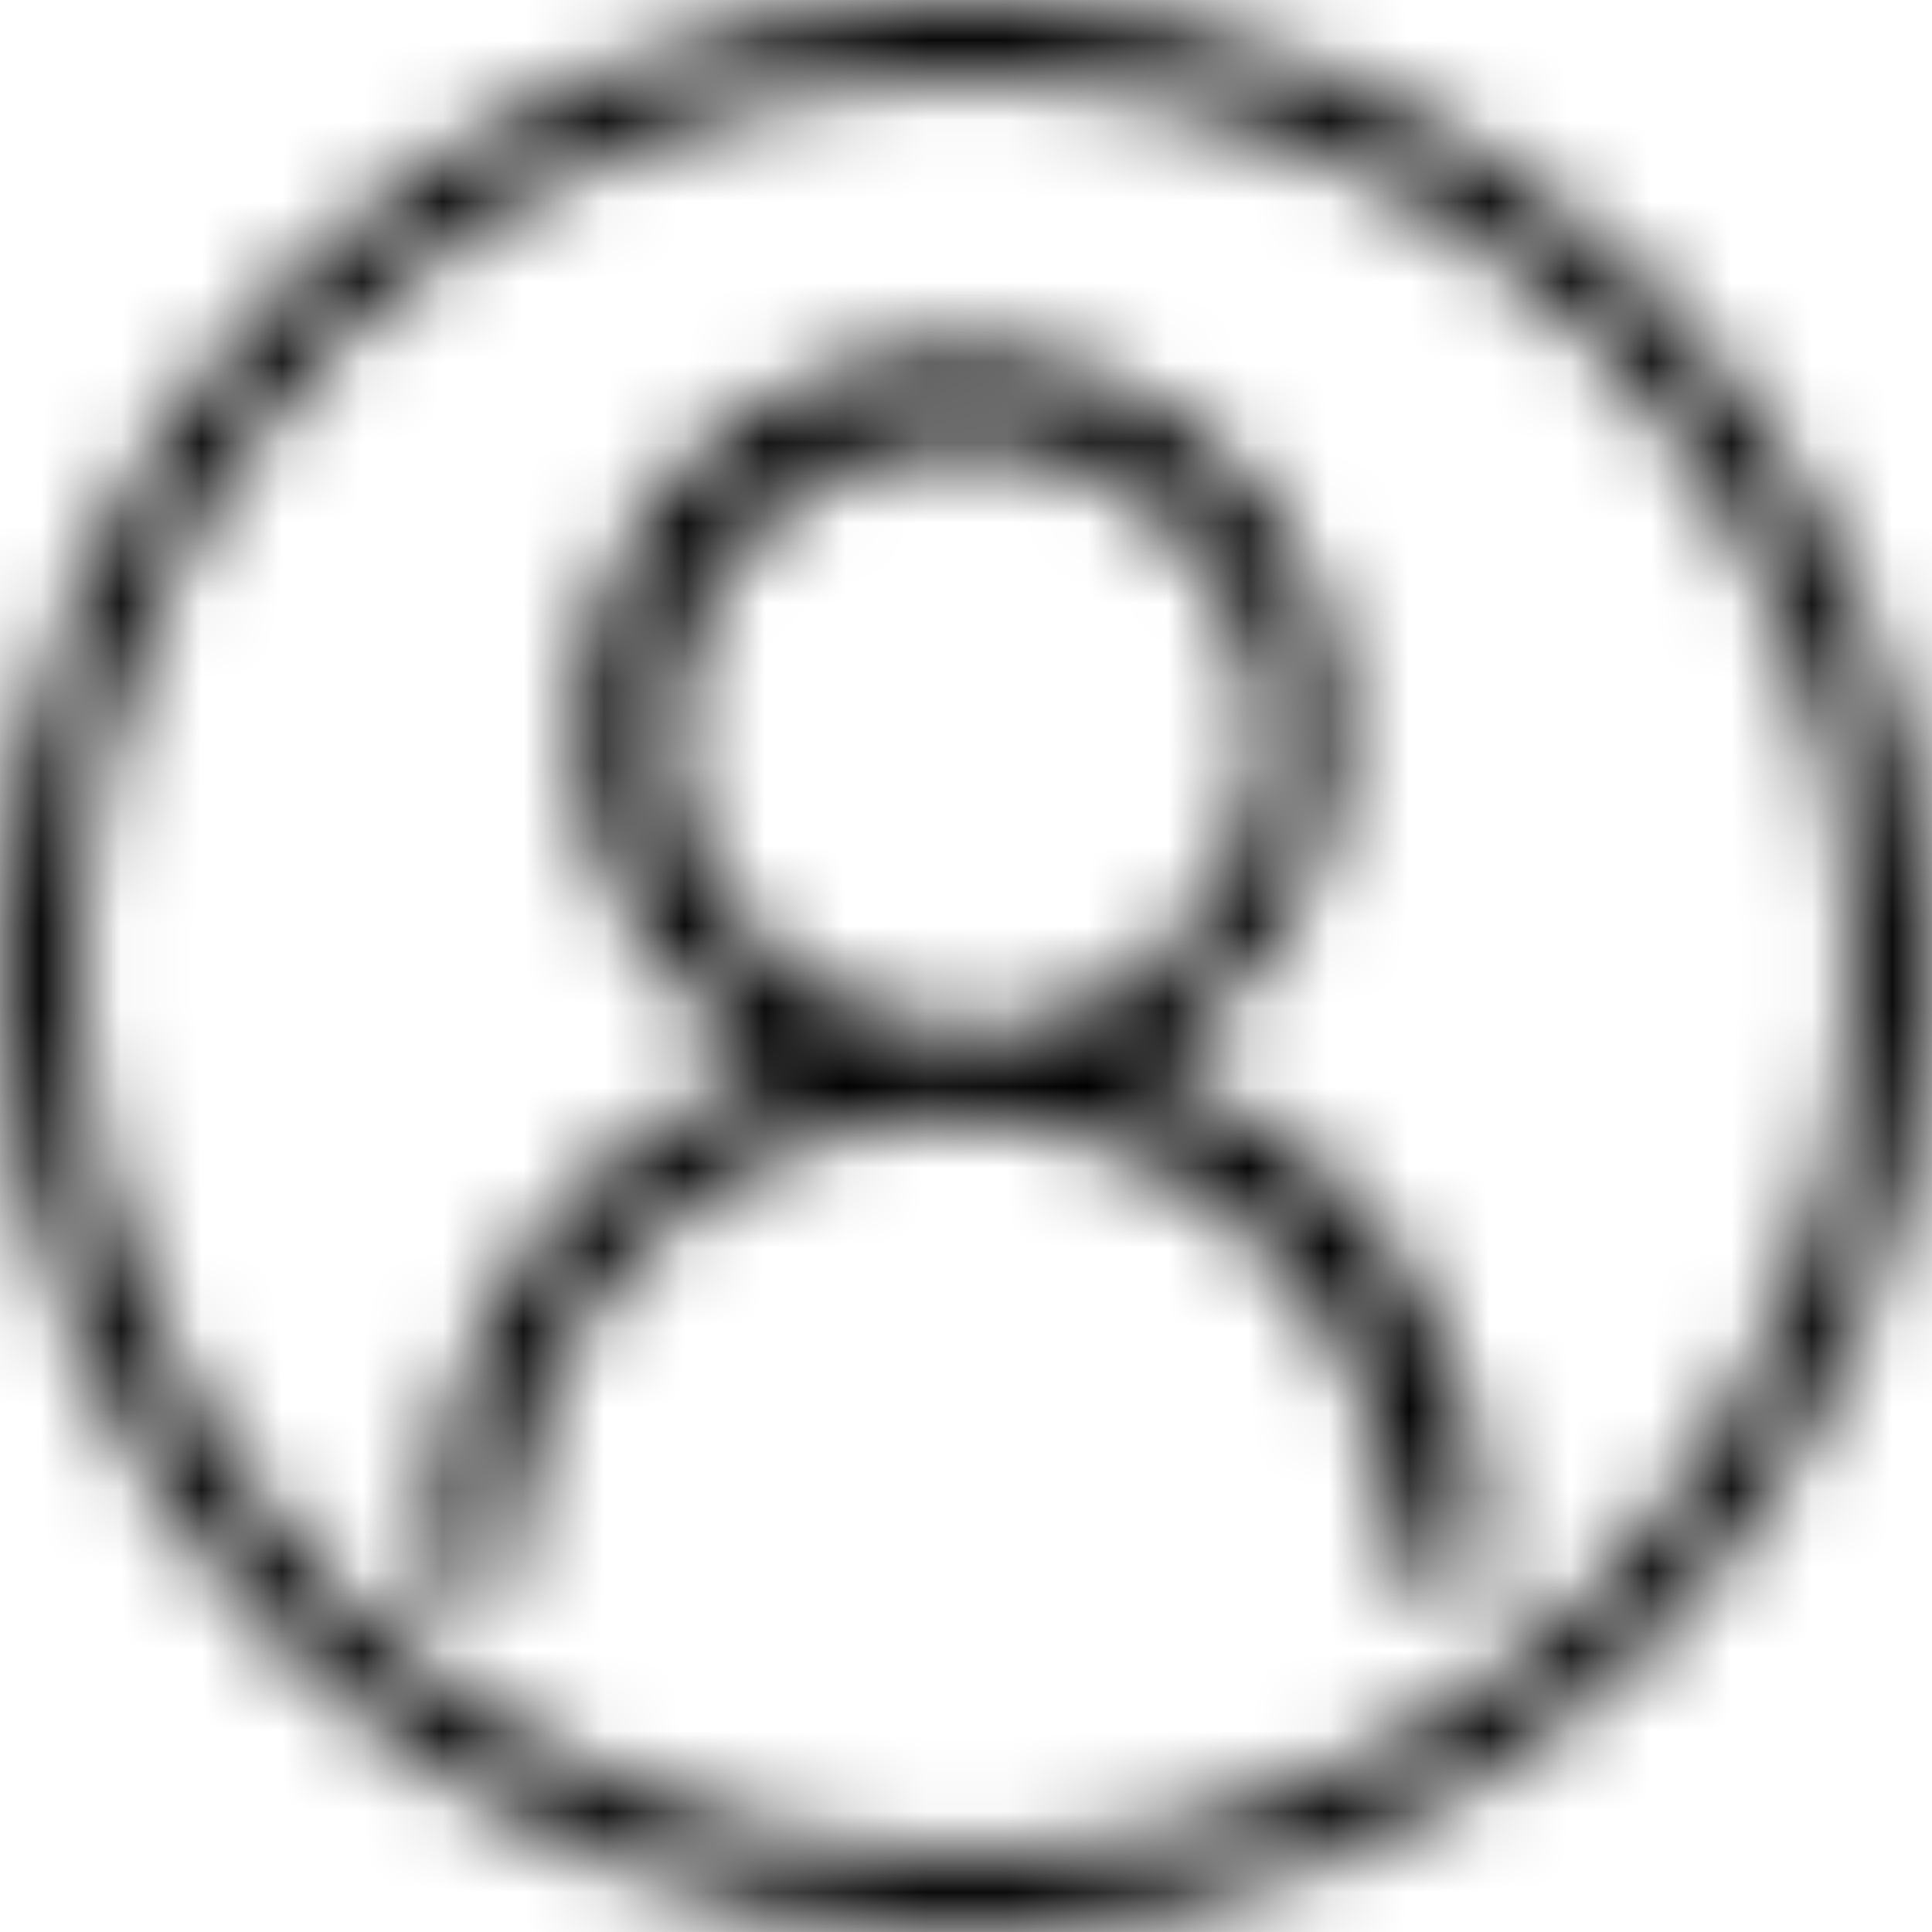 <?xml version="1.0" encoding="UTF-8"?>
<svg width="24px" height="24px" viewBox="0 0 24 24" version="1.1" xmlns="http://www.w3.org/2000/svg" xmlns:xlink="http://www.w3.org/1999/xlink">
    <title>VW/Icons/login</title>
    <defs>
        <path d="M12,-5.00000006e-08 C5.4,-5.00000006e-08 -5.00000006e-08,5.4 -5.00000006e-08,12 C-5.00000006e-08,18.6 5.4,24 12,24 C18.6,24 24,18.6 24,12 C24,5.4 18.6,-5.00000006e-08 12,-5.00000006e-08 Z M12,23.025 C5.925,23.025 0.975,18.075 0.975,12 C0.975,5.925 5.925,0.975 12,0.975 C18.075,0.975 23.025,5.925 23.025,12 C23.025,18.075 18.075,23.025 12,23.025 Z M14.625,13.35 L14.25,13.2 L14.55,12.975 C15.9,12.075 16.65,10.65 16.65,9.075 C16.65,6.45 14.55,4.35 11.925,4.35 C9.3,4.35 7.2,6.45 7.2,9.075 C7.2,10.65 7.95,12.075 9.3,12.975 L9.6,13.2 L9.225,13.35 C6.825,14.4 5.325,16.725 5.325,19.35 L5.325,19.65 L6.375,19.65 L6.375,19.35 C6.375,16.35 8.85,13.875 11.85,13.875 C14.85,13.875 17.325,16.35 17.325,19.35 L17.325,19.65 L18.375,19.65 L18.375,19.35 C18.6,16.725 17.025,14.4 14.625,13.35 Z M8.325,9.15 C8.325,7.125 9.975,5.475 12,5.475 C14.025,5.475 15.675,7.125 15.675,9.15 C15.675,11.175 14.025,12.825 12,12.825 C9.975,12.75 8.325,11.1 8.325,9.15 Z" id="path-1"></path>
    </defs>
    <g id="VW/Icons/login" stroke="none" stroke-width="1" fill="none" fill-rule="evenodd">
        <mask id="mask-2" fill="white">
            <use xlink:href="#path-1"></use>
        </mask>
        <g fill-rule="nonzero"></g>
        <g id="Group" mask="url(#mask-2)" fill="#000000">
            <g id="🎨-color">
                <rect id="Swatch" x="0" y="0" width="24" height="24"></rect>
            </g>
        </g>
    </g>
</svg>